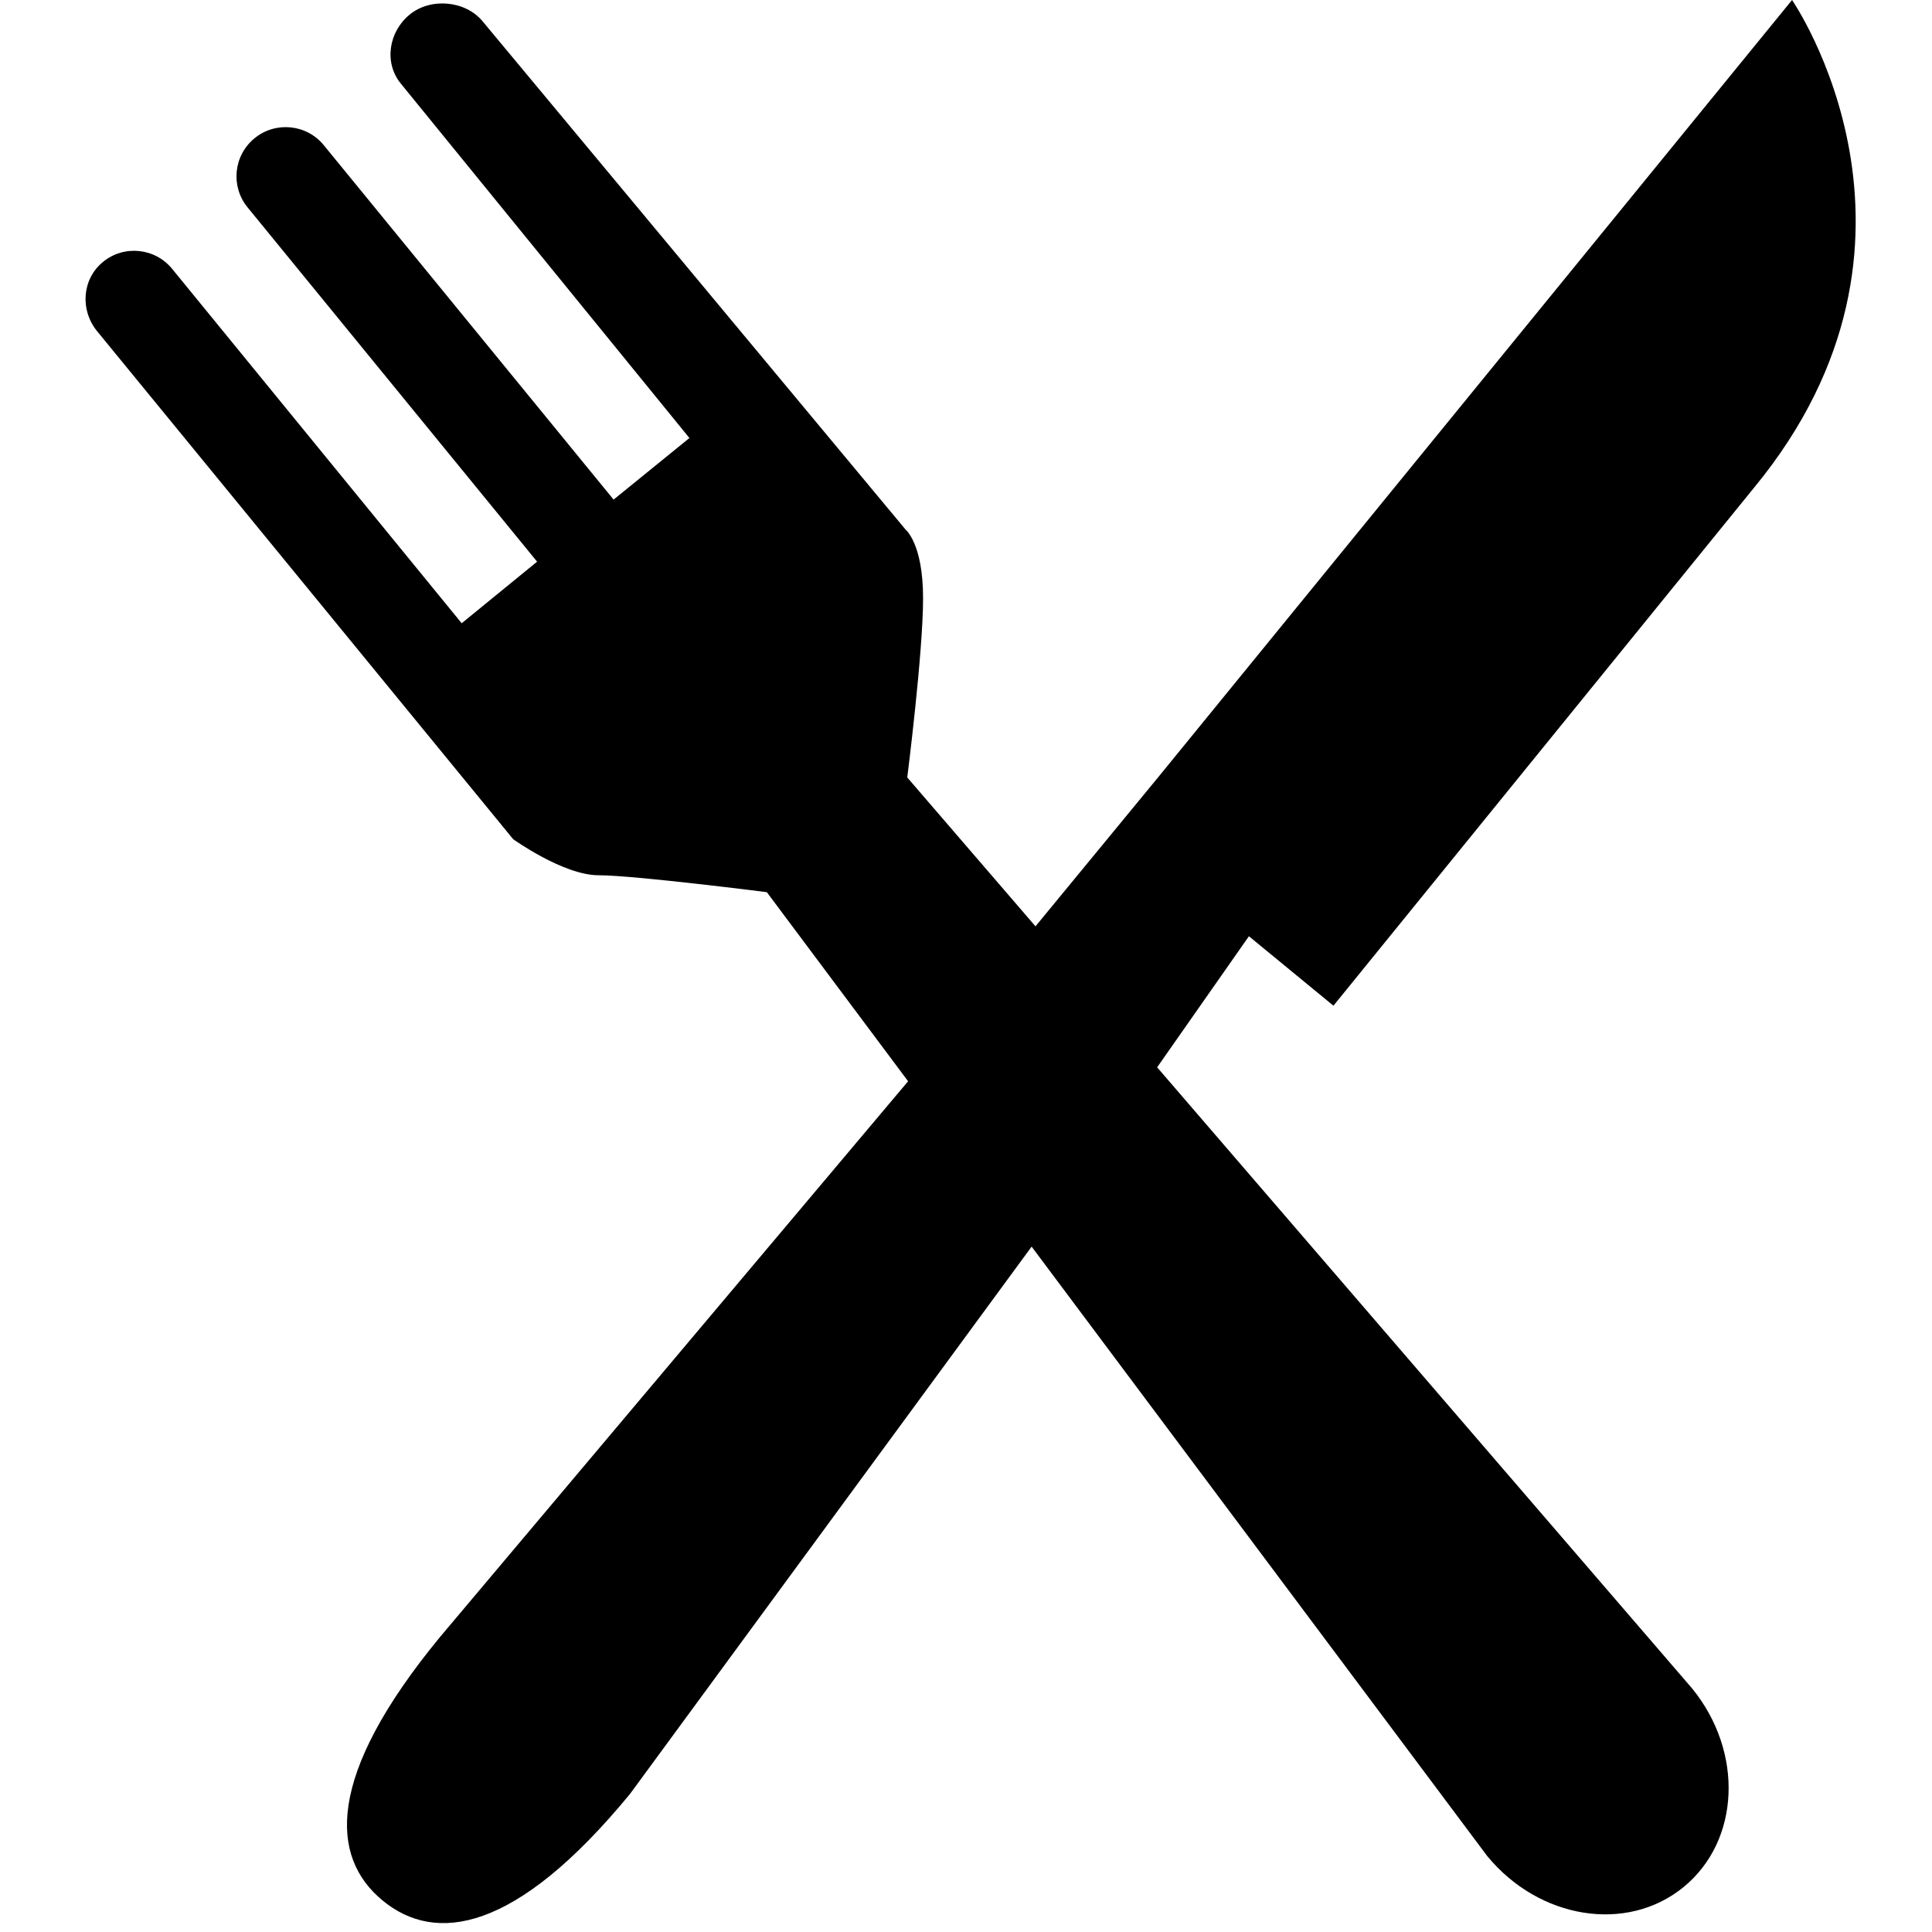 <!-- Generated by IcoMoon.io -->
<svg version="1.1" xmlns="http://www.w3.org/2000/svg" width="32" height="32" viewBox="0 0 32 32">
<title>local-dining</title>
<path d="M22.084 16.66l6.974-8.589c3.369-4.096 0.624-8.071 0.624-8.071l-10.497 12.871-2.034 2.472-2.124-2.466c0 0 0.262-2.061 0.262-2.969s-0.29-1.136-0.29-1.136v-0.001l-7.003-8.415c-0.284-0.348-0.862-0.4-1.21-0.115-0.348 0.284-0.431 0.797-0.146 1.145l4.779 5.869-1.256 1.020-4.8-5.87c-0.284-0.349-0.8-0.4-1.147-0.115-0.348 0.284-0.4 0.796-0.116 1.144l4.796 5.869-1.249 1.020-4.796-5.87c-0.284-0.348-0.798-0.4-1.145-0.115-0.348 0.284-0.383 0.797-0.099 1.146l6.892 8.415c0 0 0.832 0.598 1.416 0.598s2.786 0.28 2.786 0.28l2.34 3.132-7.758 9.211c-1.898 2.307-1.815 3.644-0.944 4.36 0.87 0.715 2.198 0.541 4.096-1.767l6.652-9.065 7.543 10.090c0.861 1.052 2.317 1.285 3.255 0.518s1-2.239 0.141-3.291l-8.86-10.287 1.52-2.171 1.398 1.149z"></path>
</svg>
